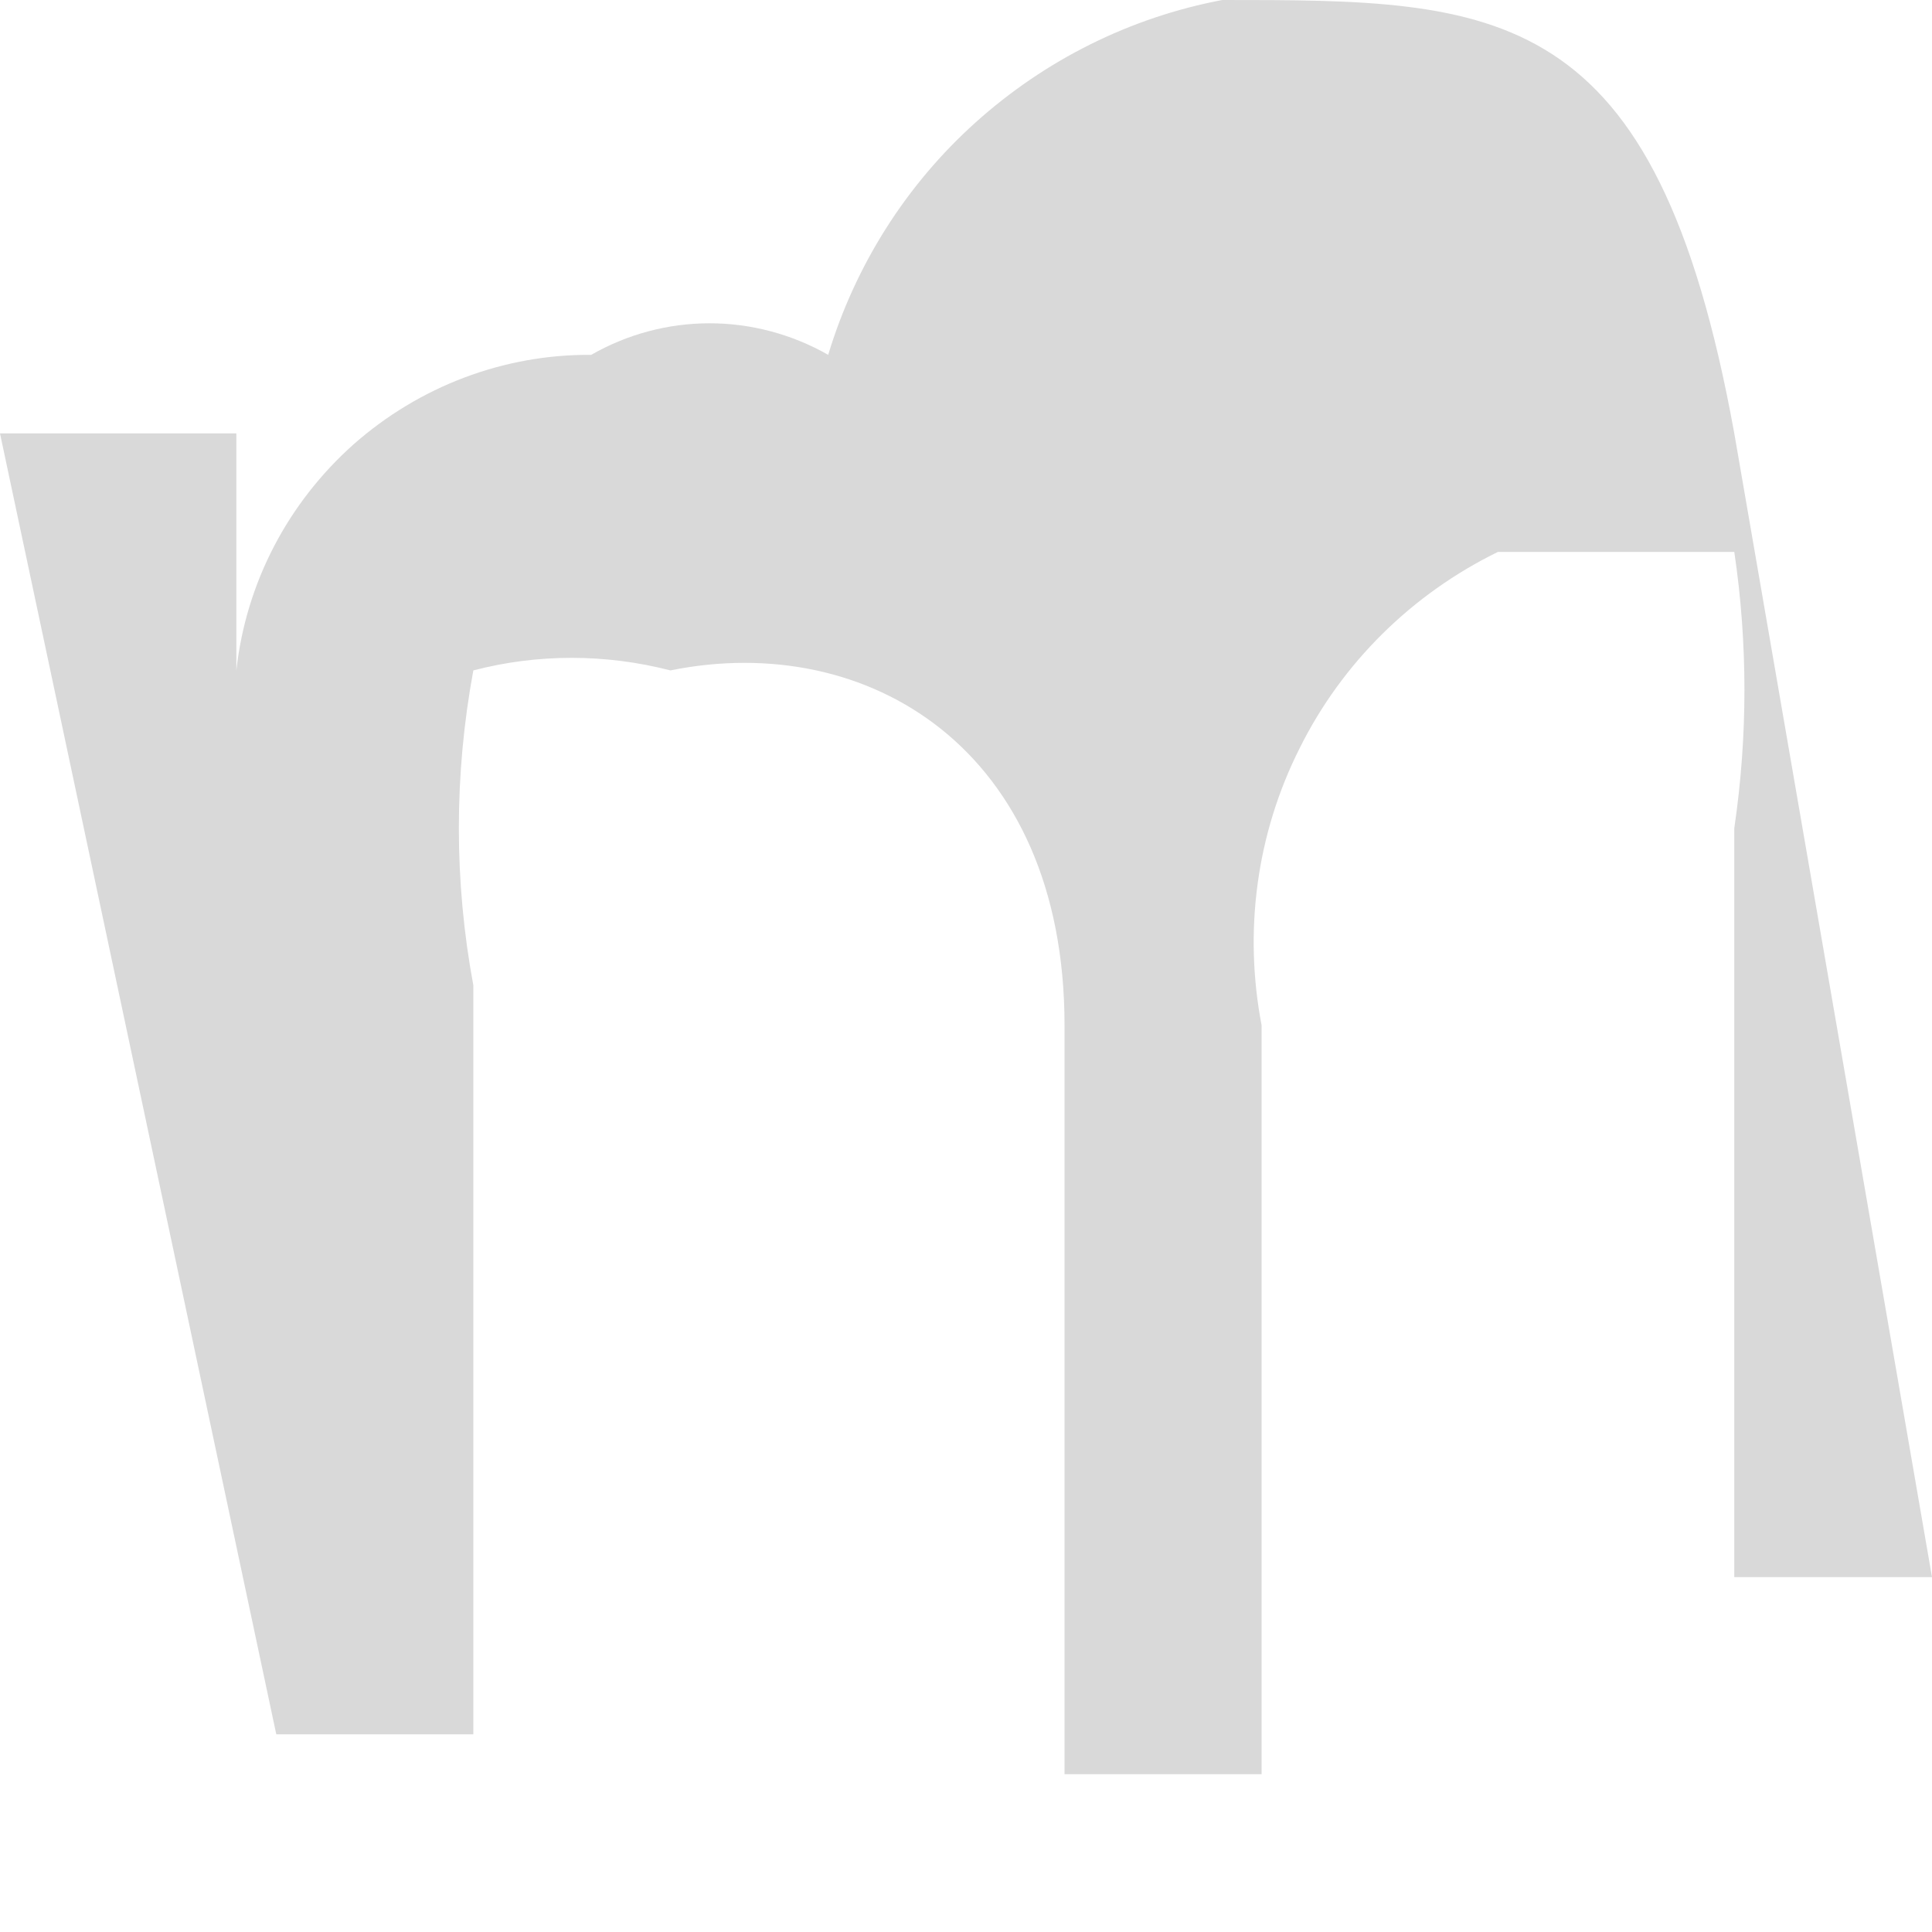 <svg width="3" height="3" viewBox="0 0 3 3" fill="none" xmlns="http://www.w3.org/2000/svg">
<path d="M3 2.449H2.693V1.286C2.714 1.143 2.714 0.999 2.693 0.857C2.693 0.857 2.693 0.857 2.326 0.857C2.193 0.922 2.084 1.029 2.018 1.162C1.951 1.295 1.931 1.446 1.959 1.592V2.755H1.653V1.592C1.653 1.163 1.347 0.979 1.041 1.041C0.94 1.015 0.835 1.015 0.735 1.041C0.705 1.203 0.705 1.369 0.735 1.53V2.693H0.429L0 0.673H0.367V1.041C0.382 0.905 0.447 0.781 0.549 0.69C0.651 0.6 0.782 0.55 0.918 0.551C0.974 0.519 1.037 0.502 1.102 0.502C1.166 0.502 1.23 0.519 1.286 0.551C1.328 0.412 1.407 0.287 1.515 0.19C1.623 0.093 1.755 0.027 1.898 0C2.326 0 2.571 3.73994e-06 2.693 0.673L3 2.449Z" fill="#D9D9D9"/>
</svg>
